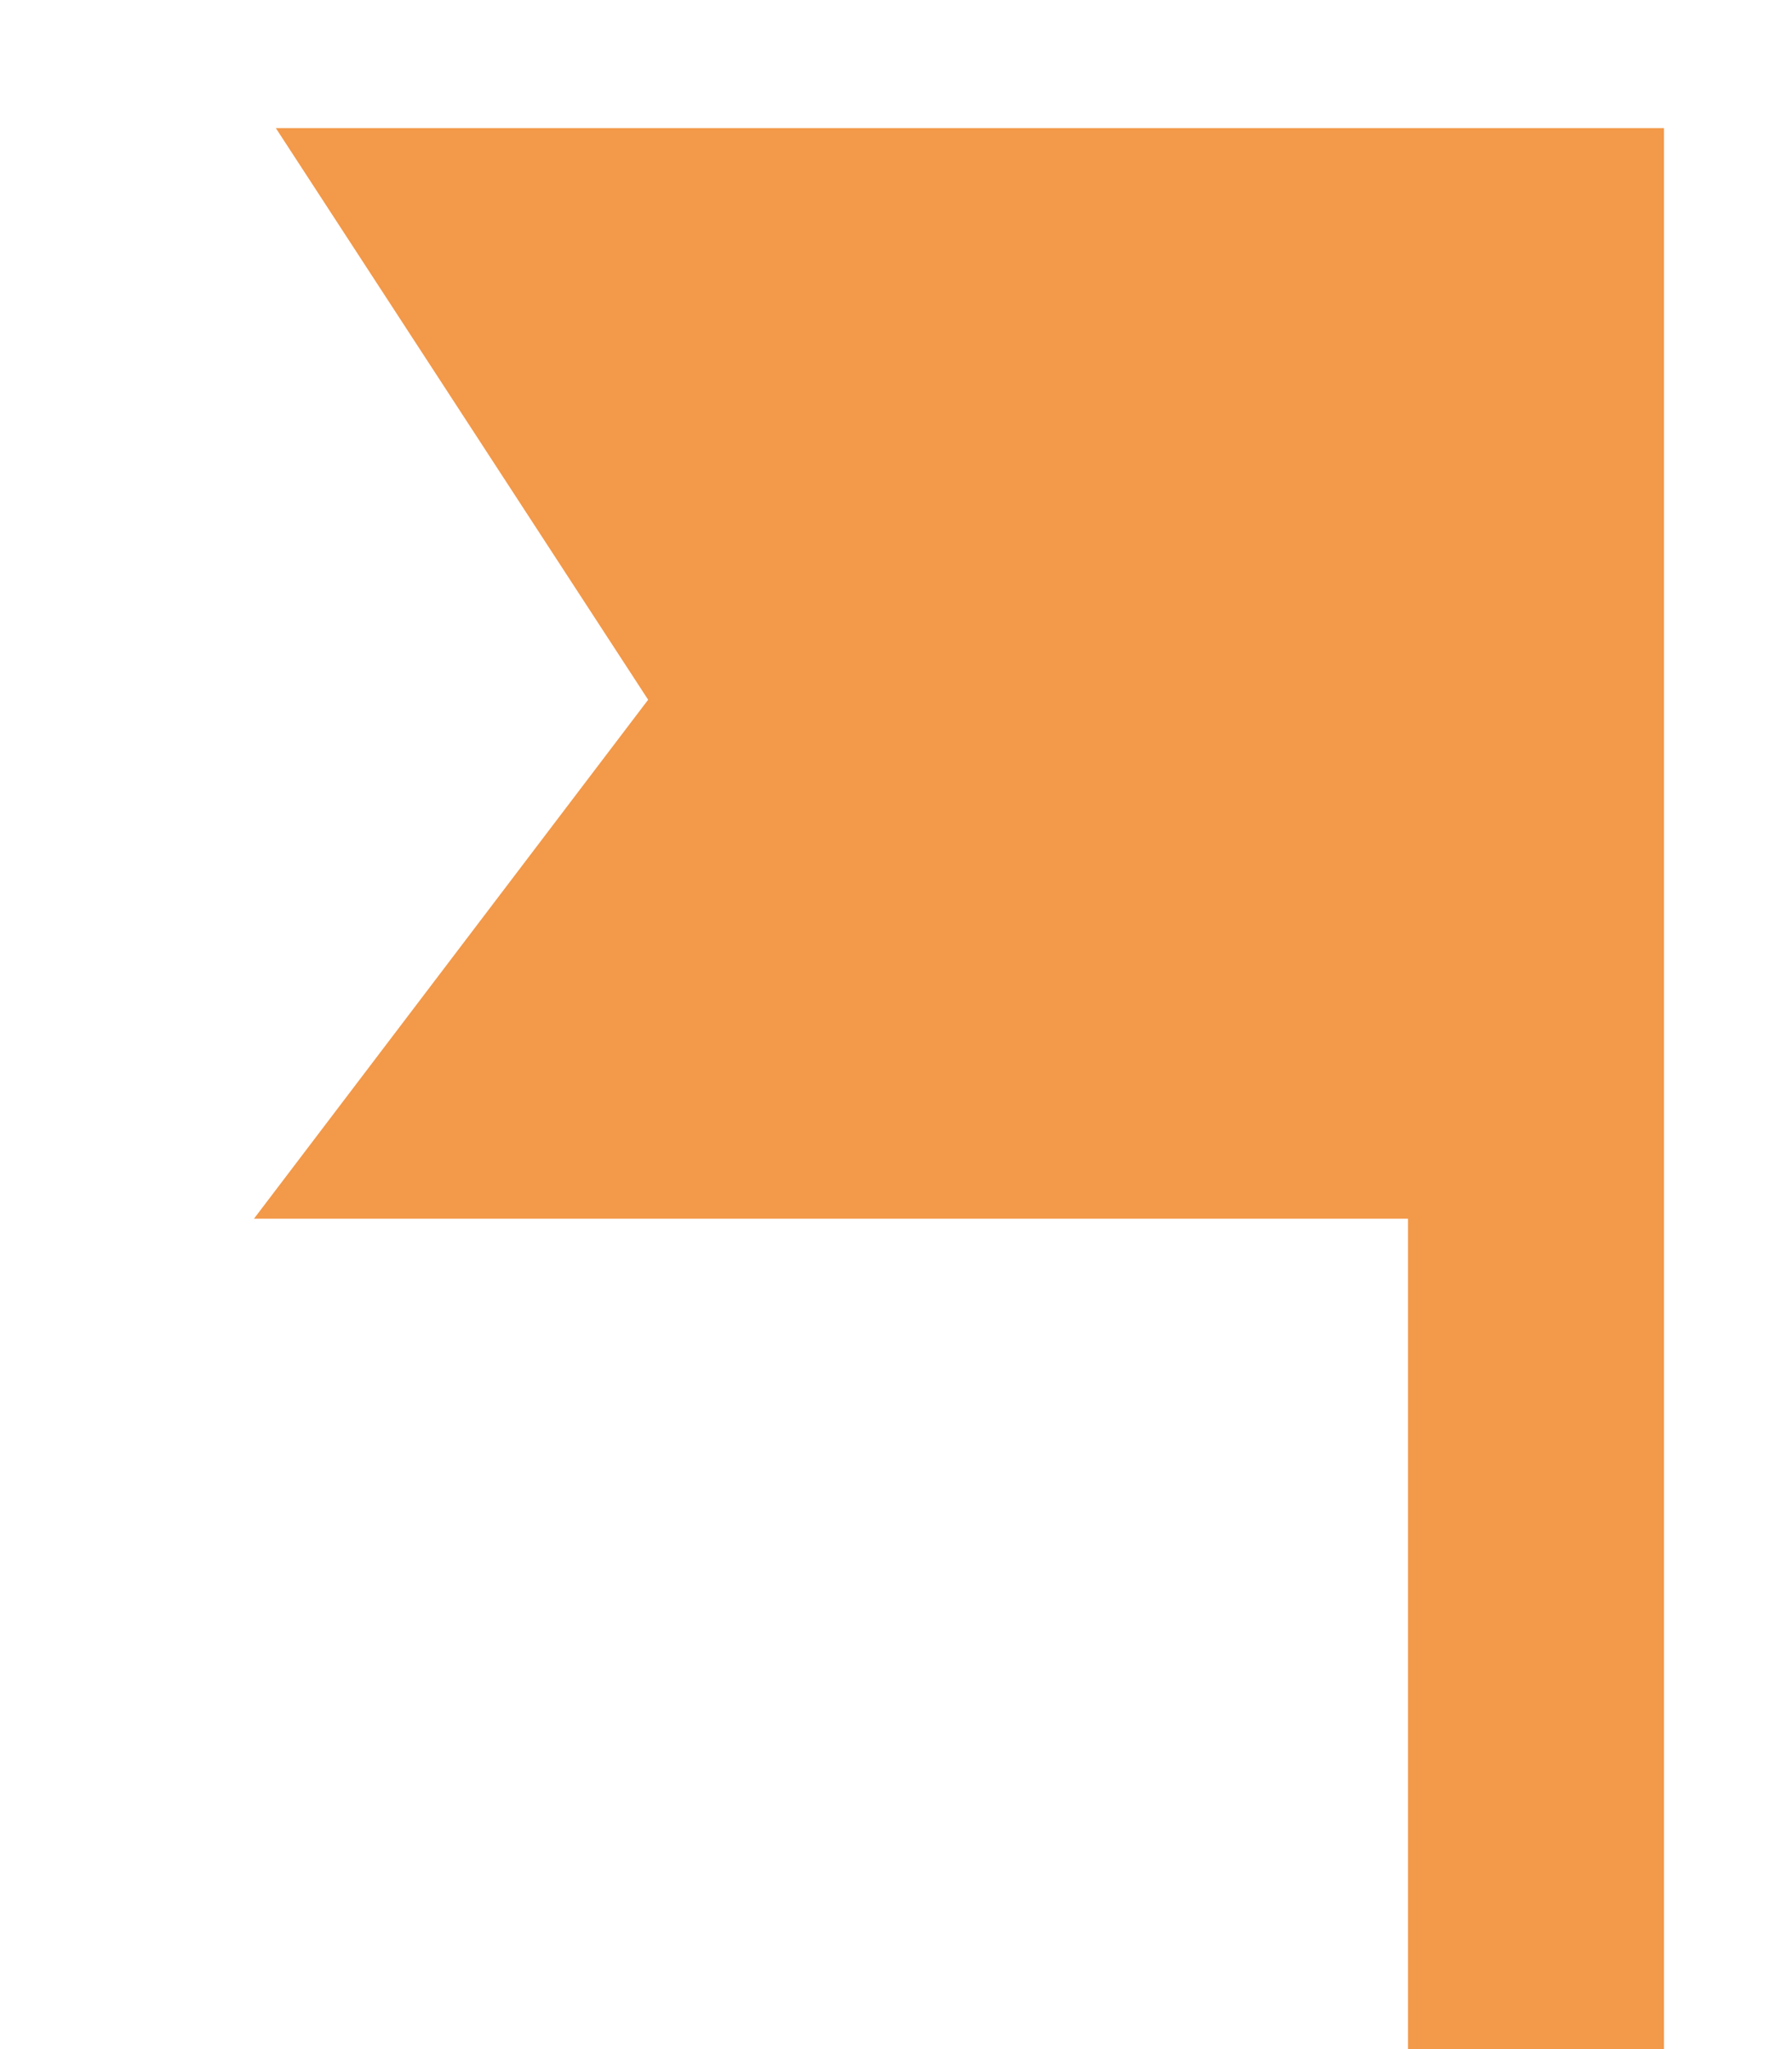 <svg width="7" height="8" viewBox="0 0 7 8" fill="none" xmlns="http://www.w3.org/2000/svg">
<path d="M6 1H2L3.143 2.754L2 4.258H6V1Z" fill="#F2994A"/>
<path d="M6 4.258V1H2L3.143 2.754L2 4.258H6ZM6 4.258V8" stroke="#F2994A"/>
</svg>
